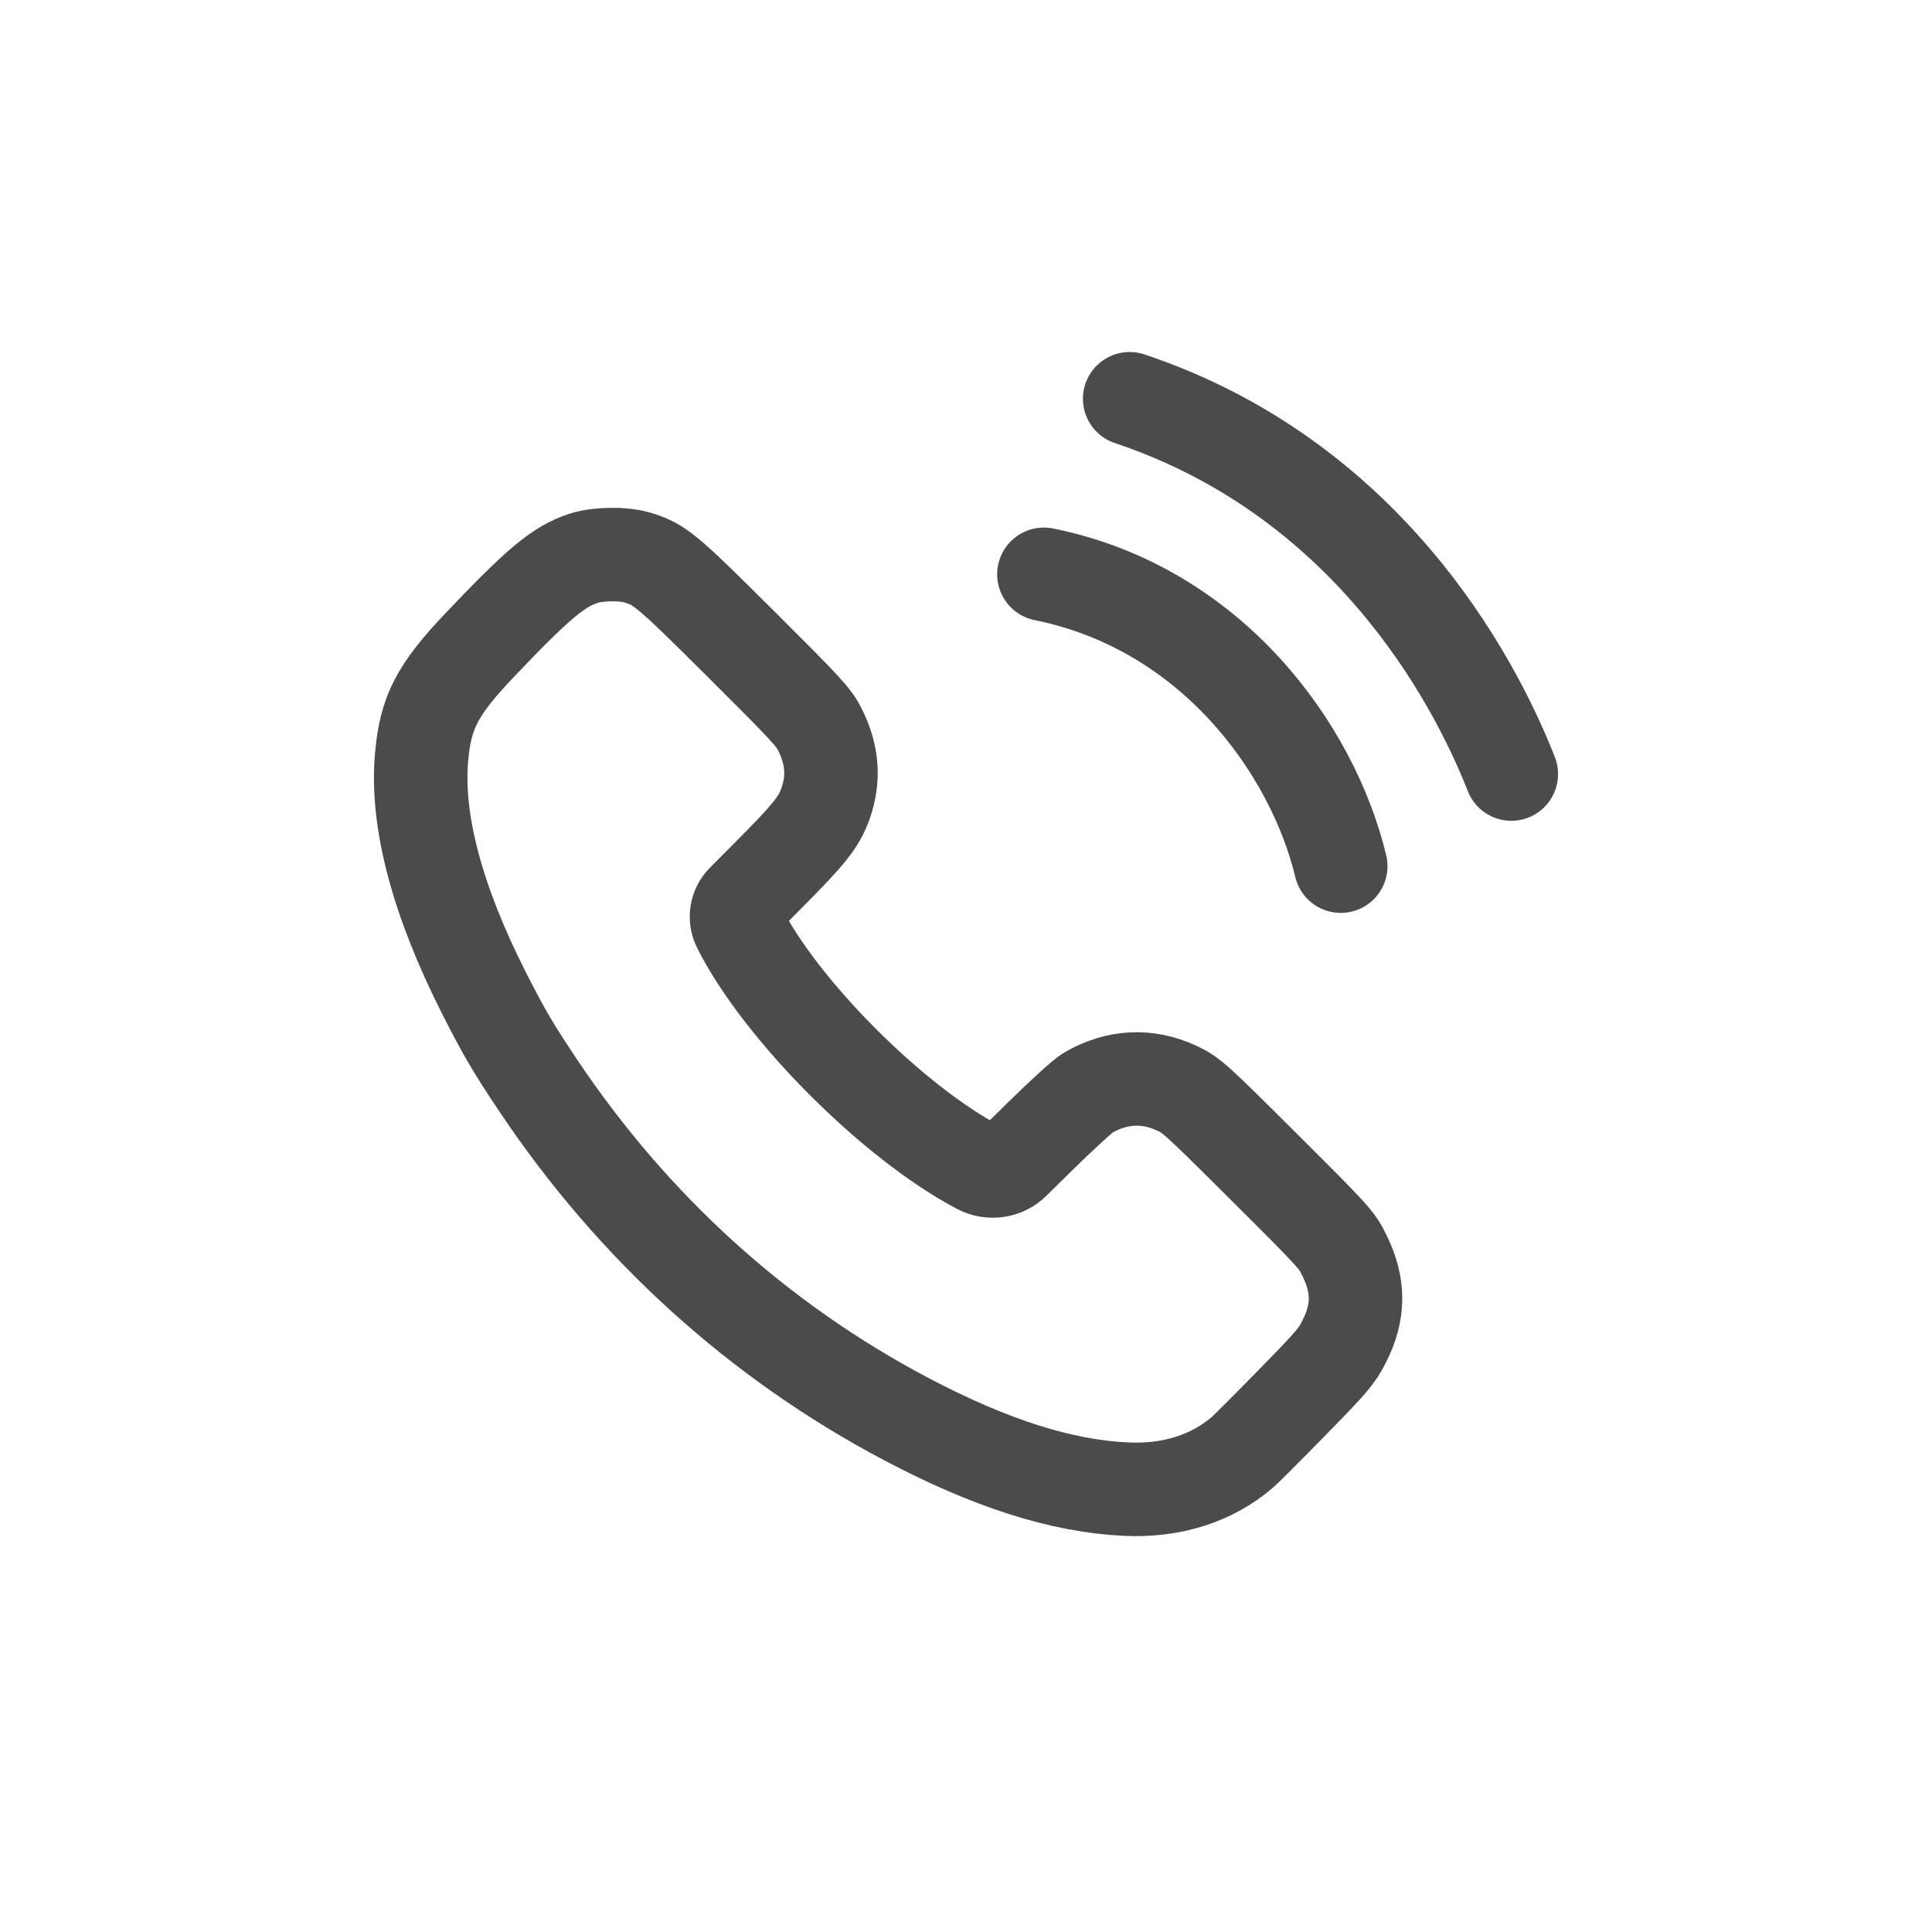 <svg width="30" height="30" viewBox="0 0 30 31" fill="none" xmlns="http://www.w3.org/2000/svg">
<g id="Xnix/Line/Call Ringing">
<path id="Vector" d="M17.626 6.398C21.395 7.658 23.124 10.826 23.75 12.42M16.25 9.215C18.937 9.757 20.56 12.013 21.013 13.898M8.868 8.957C8.466 9.086 8.132 9.365 7.19 10.358C6.515 11.07 6.329 11.428 6.265 12.144C6.173 13.161 6.513 14.448 7.267 15.936C7.587 16.566 7.73 16.81 8.135 17.416C9.663 19.699 11.669 21.518 14.043 22.771C15.388 23.48 16.525 23.844 17.562 23.894C18.295 23.93 18.947 23.724 19.437 23.301C19.495 23.251 19.856 22.89 20.239 22.498C20.874 21.849 20.949 21.762 21.07 21.522C21.308 21.051 21.31 20.631 21.076 20.152C20.951 19.893 20.919 19.858 19.789 18.732C18.693 17.639 18.618 17.572 18.394 17.466C17.916 17.24 17.422 17.264 16.956 17.535C16.878 17.58 16.522 17.905 16.165 18.257L15.761 18.655C15.614 18.799 15.389 18.831 15.204 18.733C13.829 18.011 12.025 16.202 11.357 14.875C11.286 14.733 11.312 14.563 11.422 14.453L11.841 14.031C12.485 13.385 12.64 13.19 12.745 12.896C12.886 12.498 12.859 12.117 12.661 11.716C12.559 11.509 12.454 11.395 11.392 10.337C10.183 9.133 10.085 9.052 9.717 8.944C9.493 8.878 9.093 8.884 8.868 8.957Z" stroke="#4B4B4D" stroke-width="1.5" stroke-linecap="round"/>
</g>
</svg>
